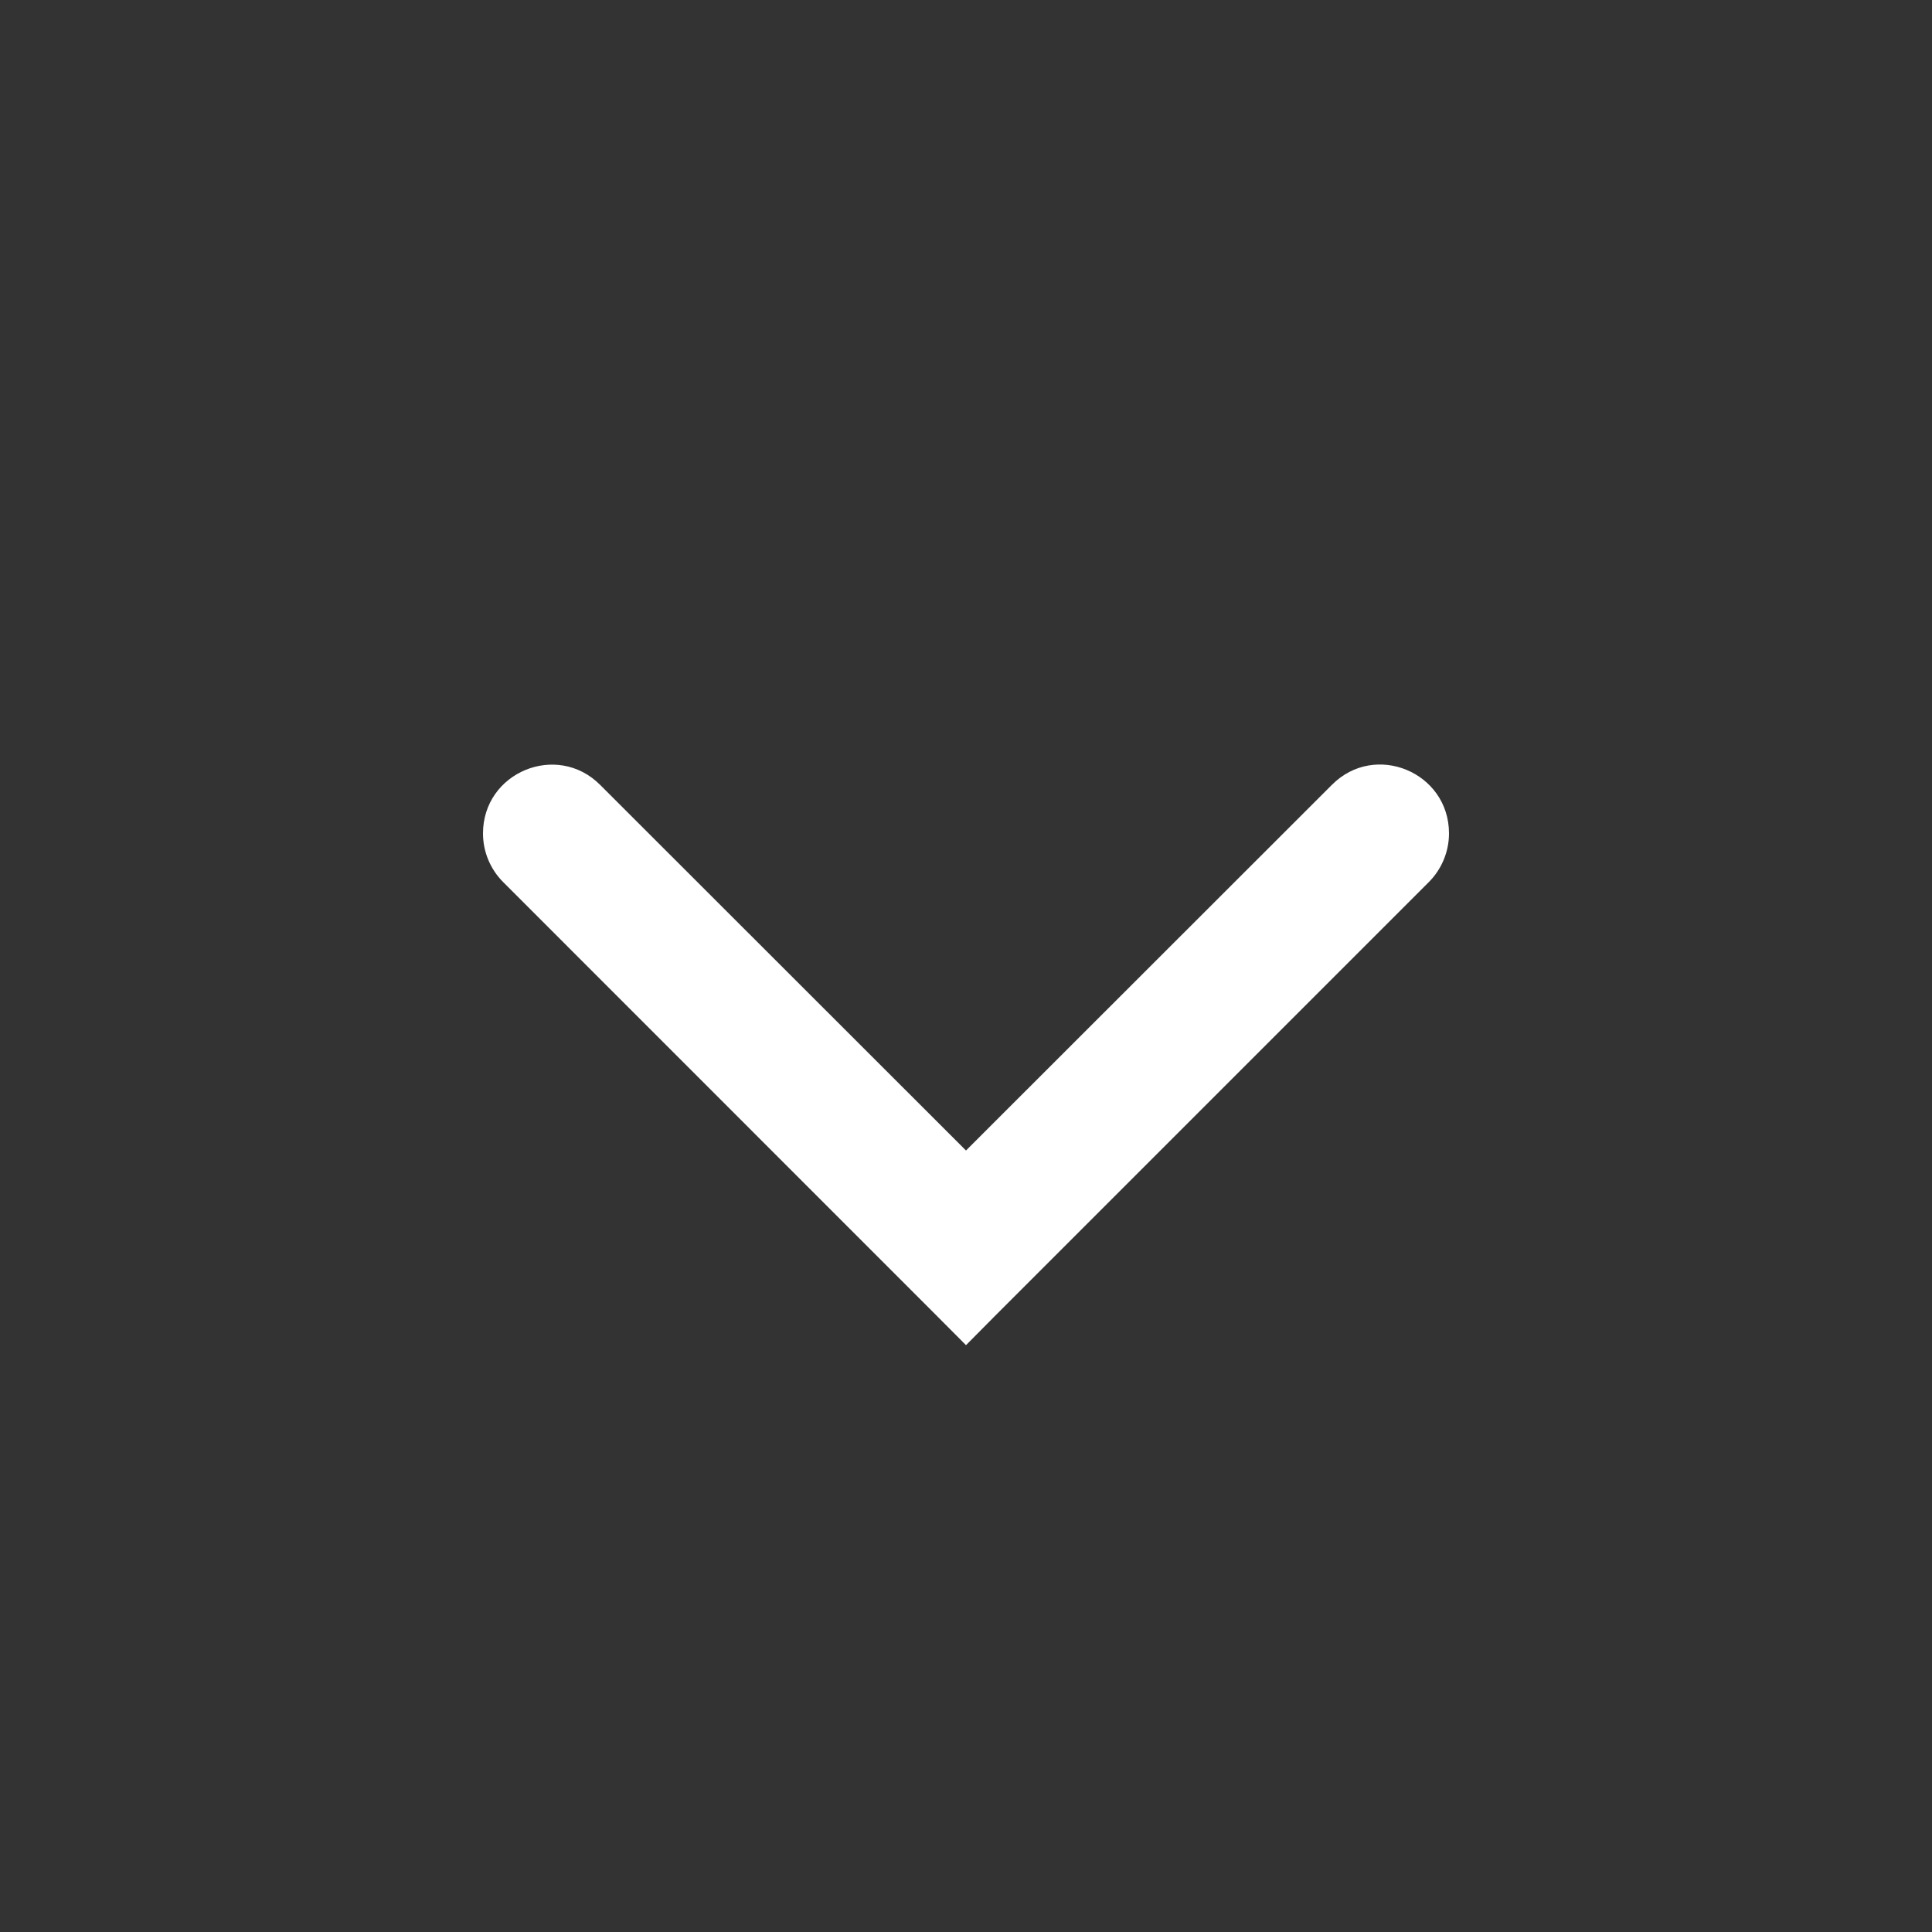 <svg xmlns="http://www.w3.org/2000/svg" width="16" height="16" viewBox="0 0 16 16">
  <rect x="0" y="0" width="16" height="16" fill="#333333" stroke="none"/>
  <path fill="#fff" d="M11.03 6.5c.357-.36.97-.105.97.402 0 .15-.06.295-.166.402l-3.598 3.598L8 11.14l-.236-.237-3.597-3.598C4.06 7.198 4 7.053 4 6.902c0-.507.613-.76.97-.402L8 9.528 11.03 6.5z"/>
</svg>